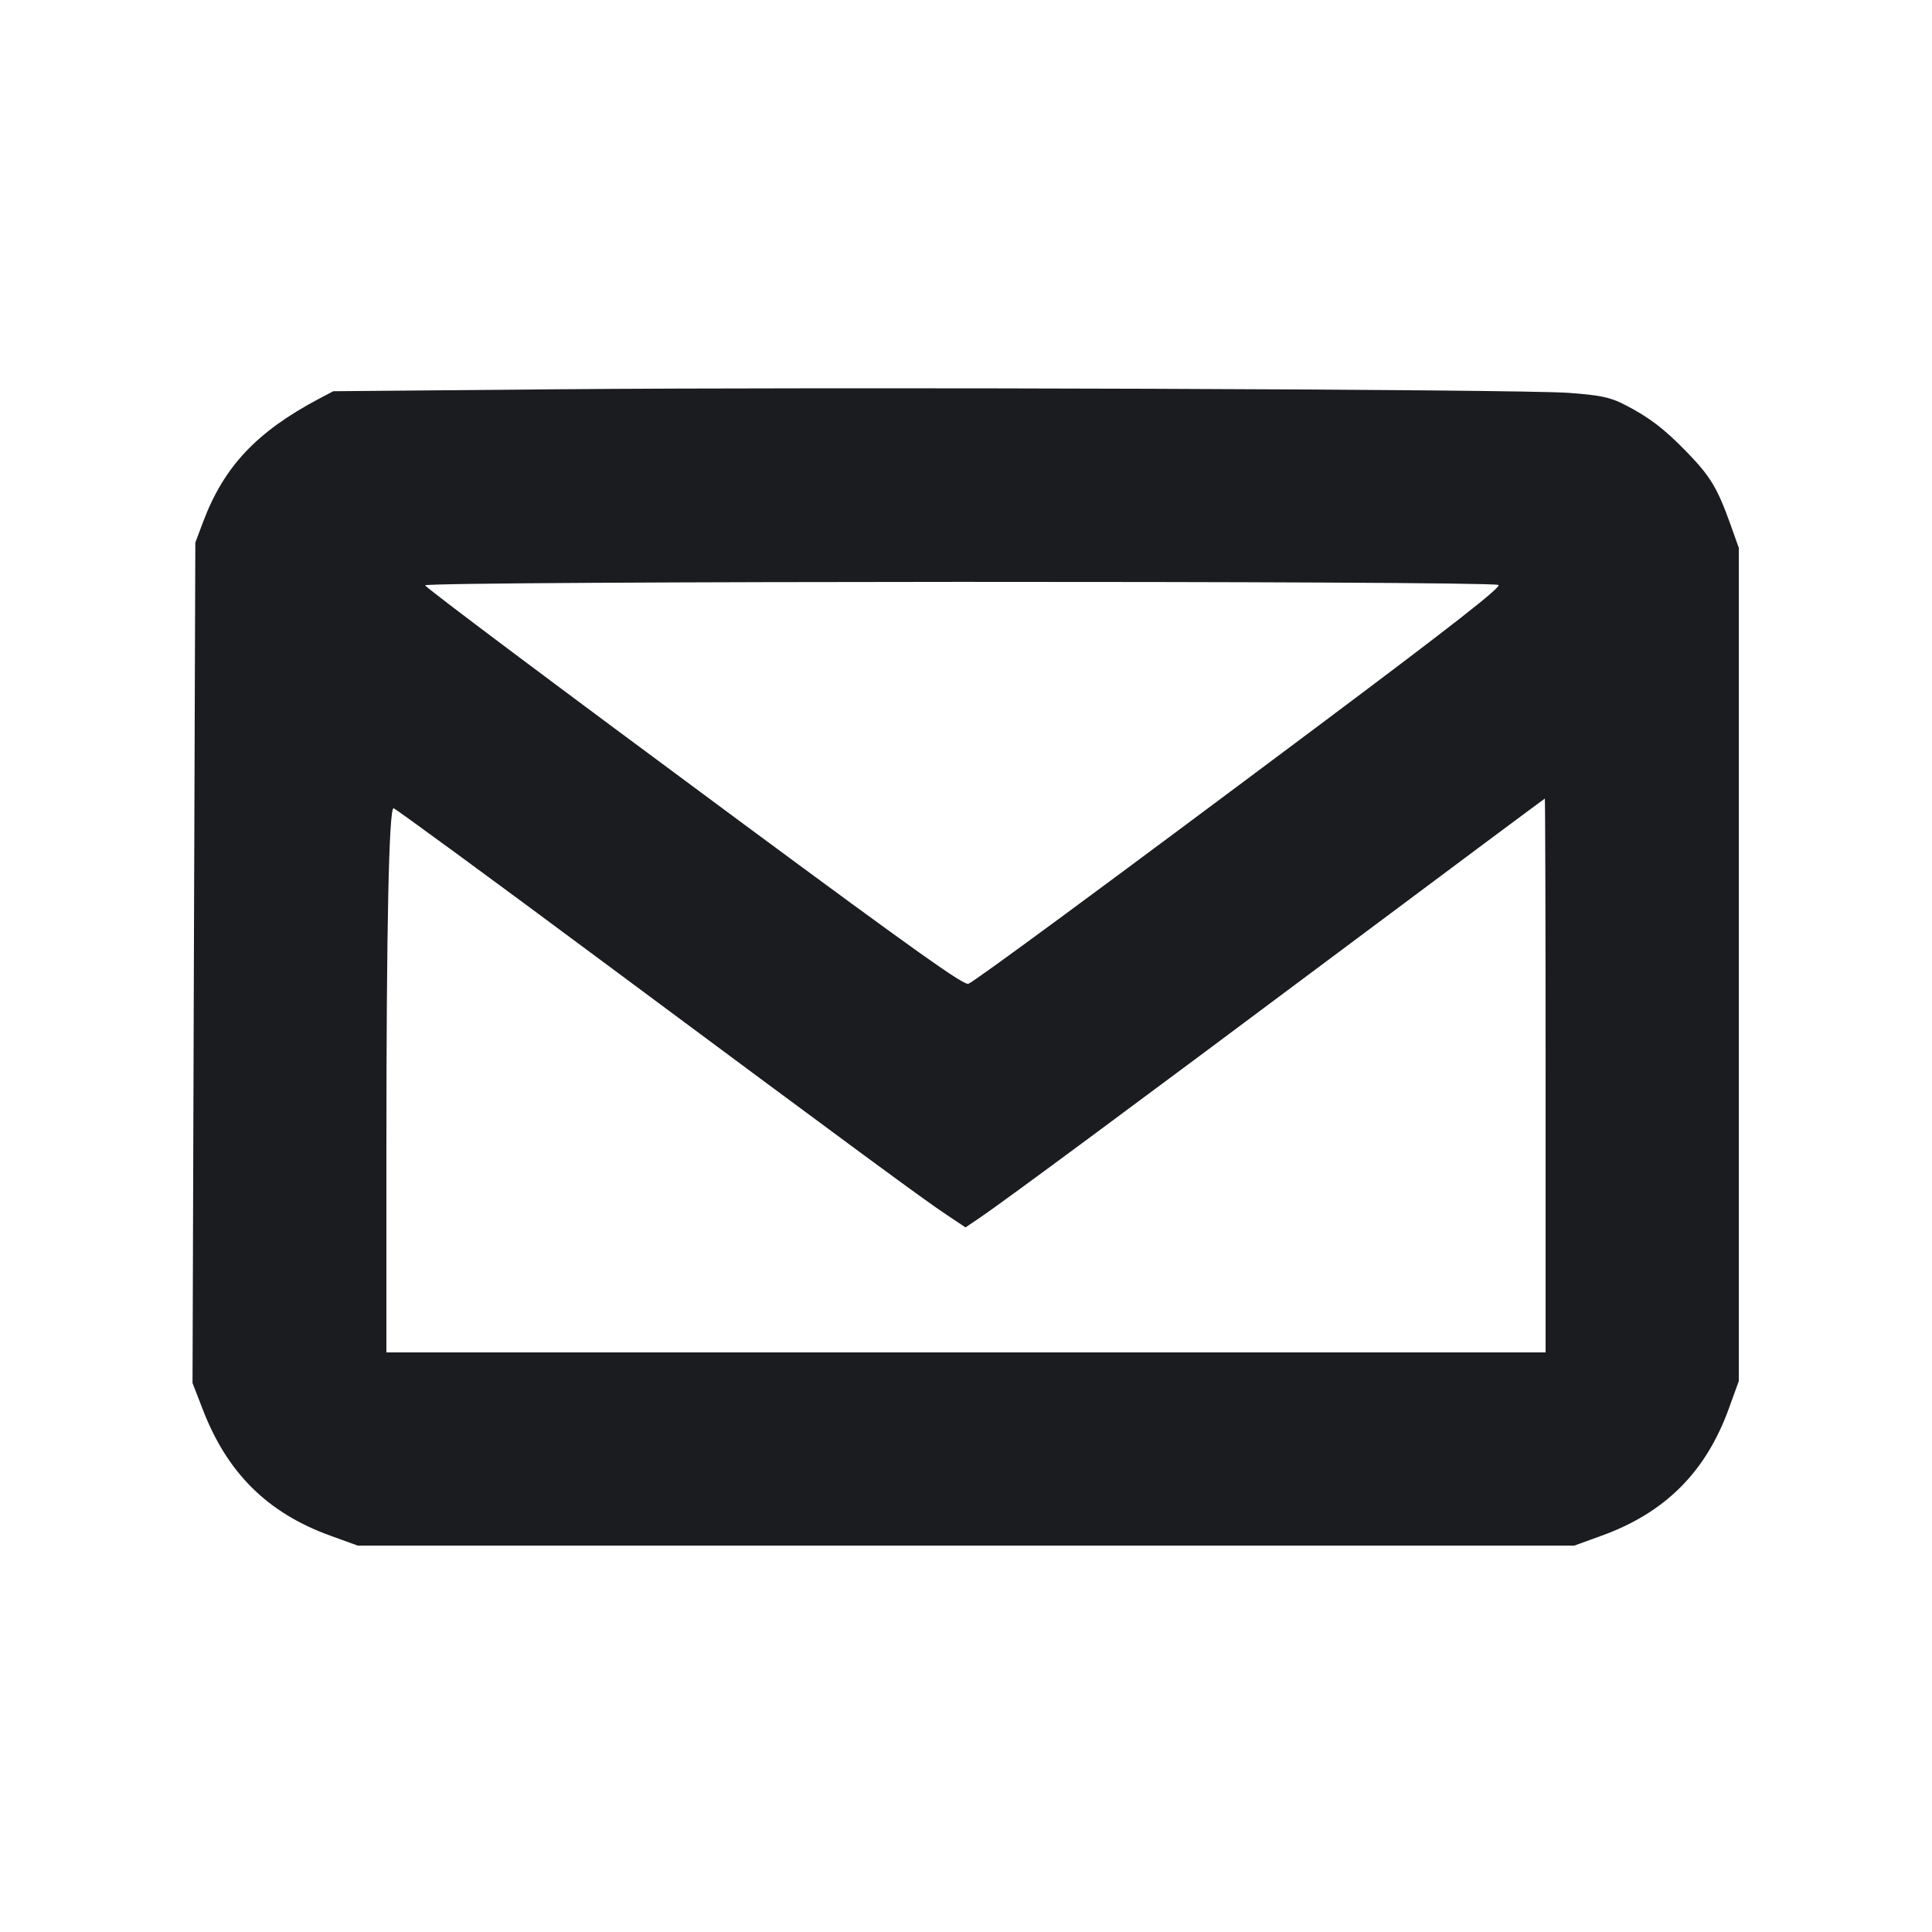 <svg width="20" height="20" viewBox="0 0 20 20" fill="none" xmlns="http://www.w3.org/2000/svg"><path d="M5.750 4.030 L 3.450 4.050 3.300 4.129 C 2.659 4.469,2.320 4.828,2.105 5.396 L 2.022 5.617 2.007 9.967 L 1.993 14.317 2.098 14.588 C 2.352 15.249,2.770 15.662,3.419 15.897 L 3.703 16.000 10.000 16.000 L 16.297 16.000 16.581 15.897 C 17.238 15.659,17.659 15.238,17.897 14.581 L 18.000 14.297 18.000 9.984 L 18.000 5.671 17.913 5.427 C 17.778 5.052,17.708 4.935,17.470 4.688 C 17.231 4.440,17.063 4.312,16.800 4.180 C 16.664 4.112,16.555 4.090,16.241 4.067 C 15.726 4.029,8.671 4.004,5.750 4.030 M15.511 6.055 C 15.556 6.068,15.038 6.473,13.611 7.541 C 11.459 9.151,10.090 10.160,10.025 10.184 C 9.978 10.202,9.495 9.859,7.704 8.535 C 5.708 7.059,4.385 6.067,4.401 6.059 C 4.491 6.014,15.356 6.011,15.511 6.055 M16.000 11.133 L 16.000 14.000 10.000 14.000 L 4.000 14.000 4.000 11.889 C 4.000 9.617,4.026 8.367,4.074 8.367 C 4.090 8.367,5.066 9.082,6.243 9.957 C 8.876 11.913,9.568 12.423,9.809 12.582 L 9.995 12.706 10.156 12.597 C 10.437 12.404,11.721 11.454,13.883 9.838 C 15.038 8.975,15.987 8.268,15.992 8.267 C 15.996 8.267,16.000 9.557,16.000 11.133 " fill="#1A1C1F" stroke="none" fill-rule="evenodd"></path></svg>